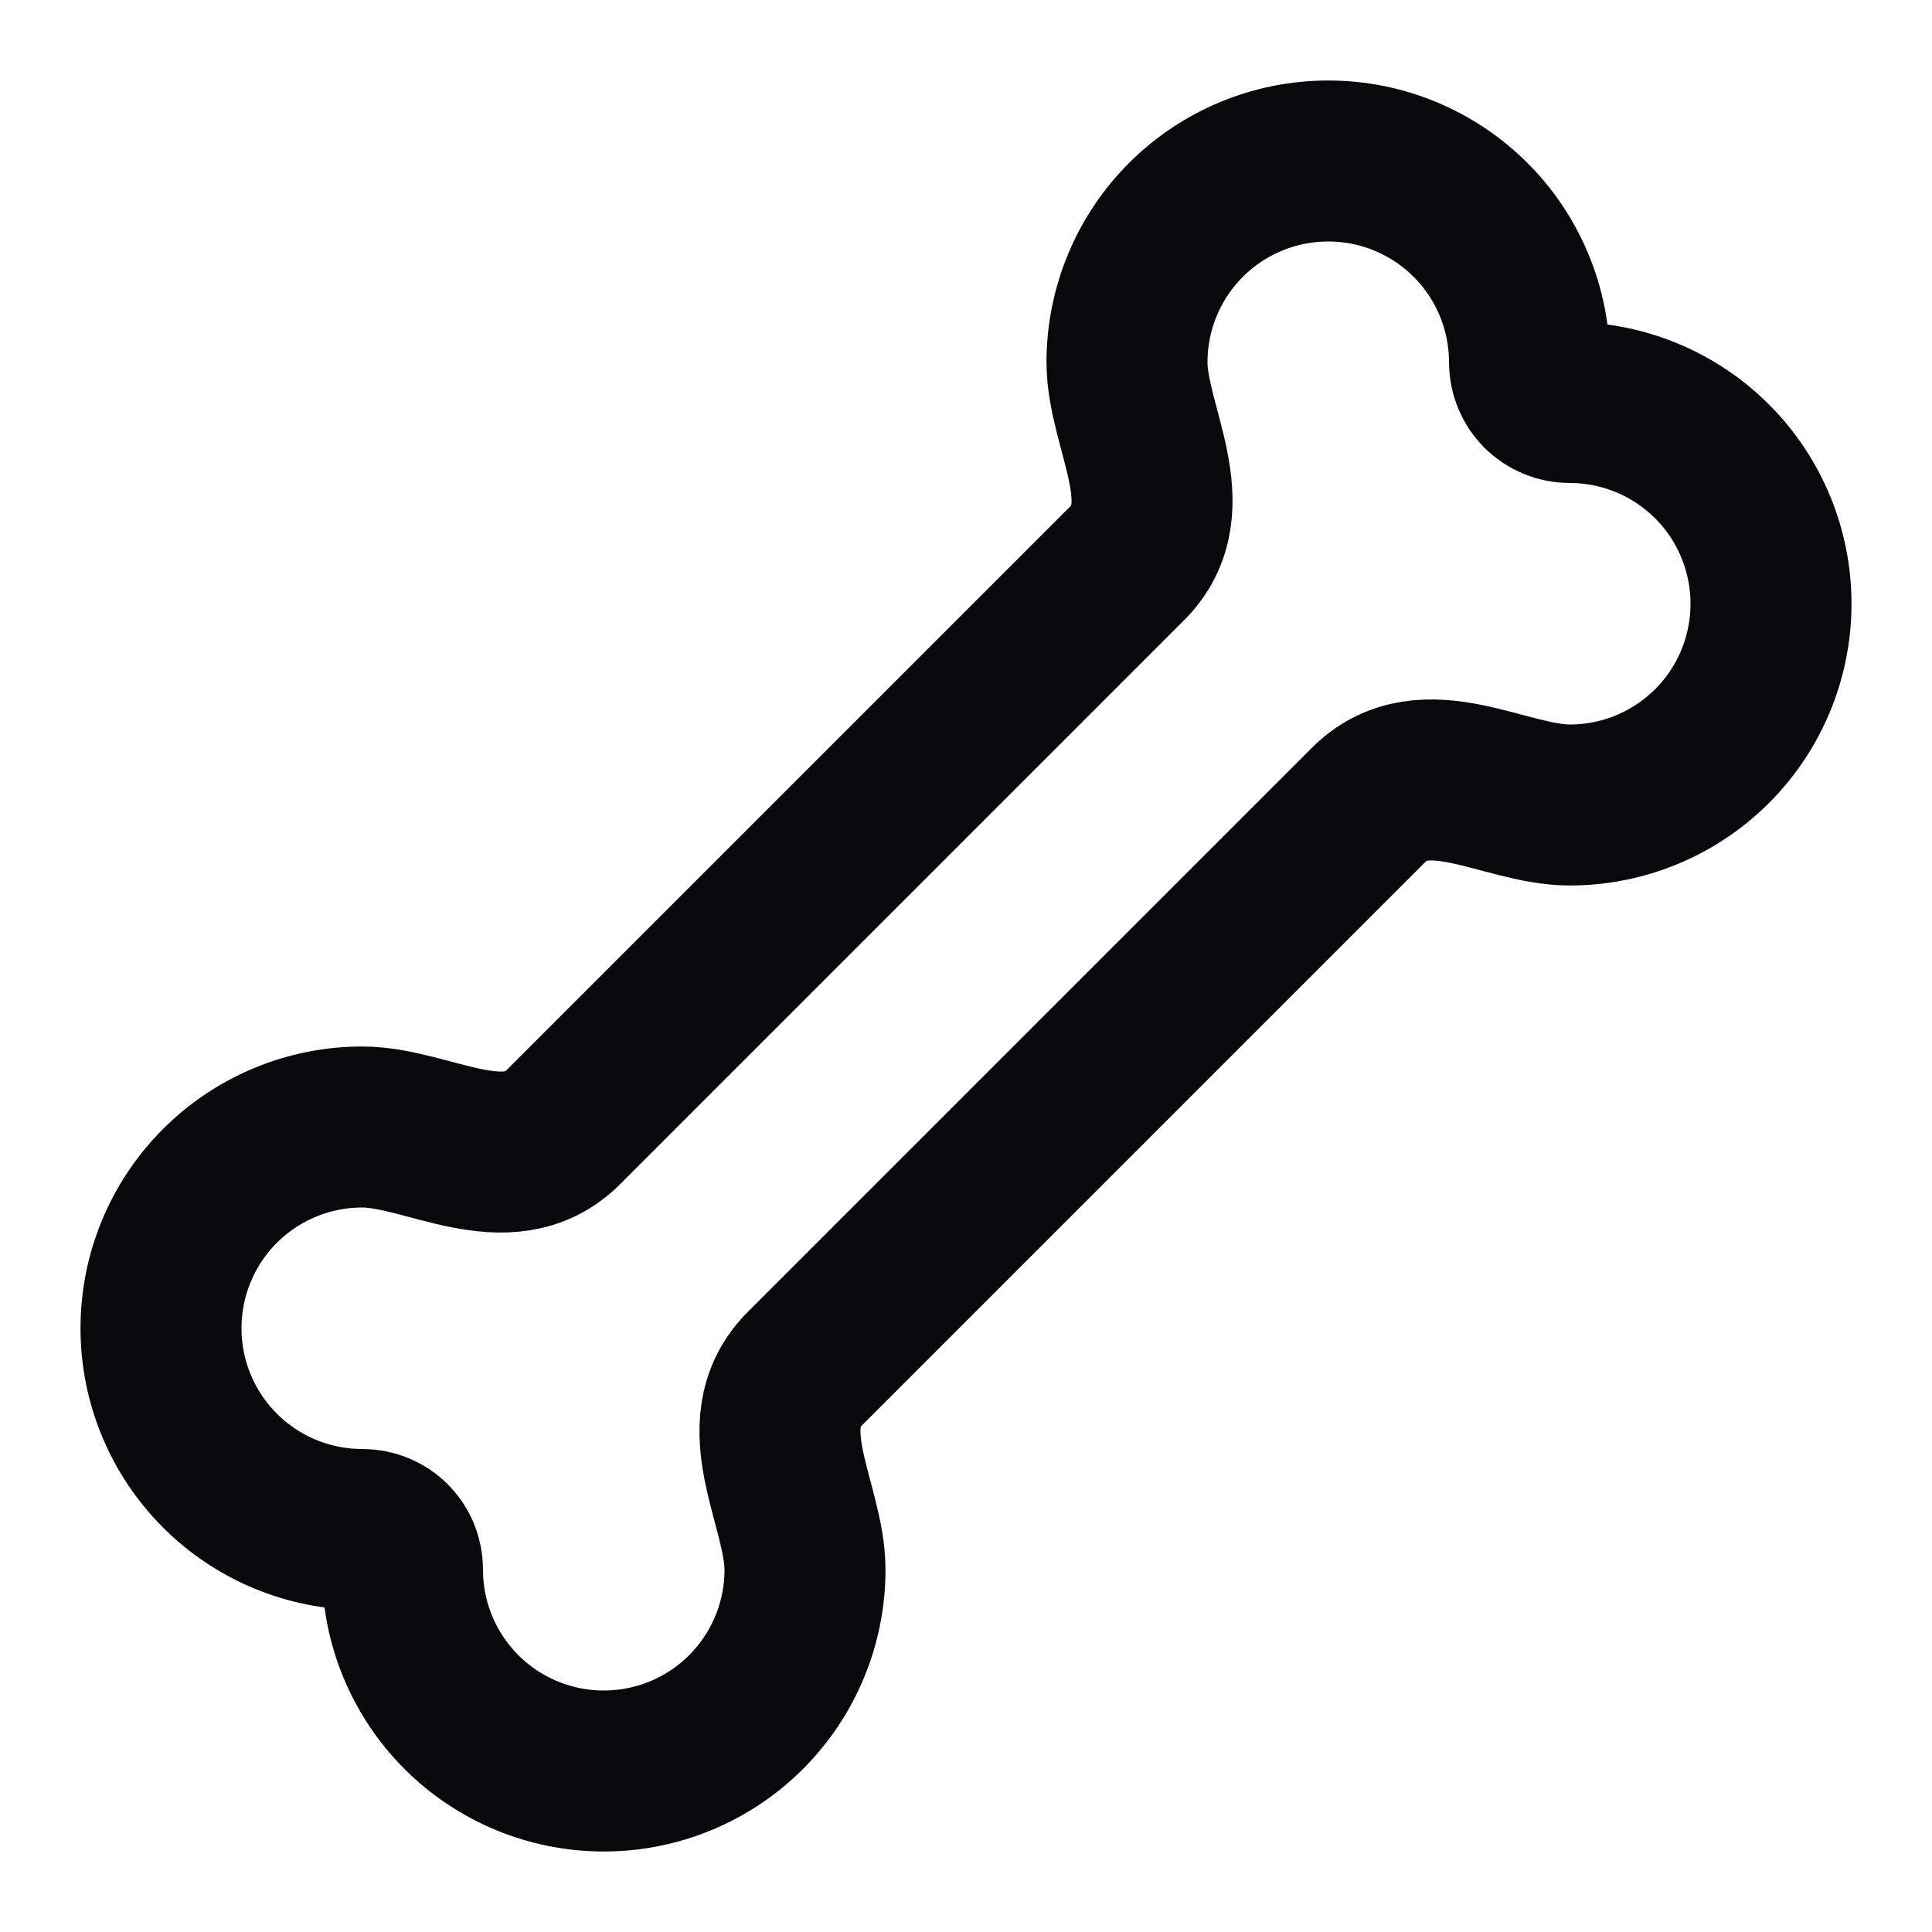 <svg width="24" height="24" viewBox="0 0 24 24" fill="none" xmlns="http://www.w3.org/2000/svg">
<path d="M17 10C17.7 9.3 18.69 10 19.5 10C20.163 10 20.799 9.737 21.268 9.268C21.737 8.799 22 8.163 22 7.5C22 6.837 21.737 6.201 21.268 5.732C20.799 5.263 20.163 5 19.5 5C19.367 5 19.24 4.947 19.146 4.854C19.053 4.76 19 4.633 19 4.5C19 3.837 18.737 3.201 18.268 2.732C17.799 2.263 17.163 2 16.5 2C15.837 2 15.201 2.263 14.732 2.732C14.263 3.201 14 3.837 14 4.5C14 5.31 14.7 6.3 14 7L7 14C6.3 14.7 5.31 14 4.5 14C3.837 14 3.201 14.263 2.732 14.732C2.263 15.201 2 15.837 2 16.5C2 17.163 2.263 17.799 2.732 18.268C3.201 18.737 3.837 19 4.5 19C4.78 19 5 19.22 5 19.5C5 20.163 5.263 20.799 5.732 21.268C6.201 21.737 6.837 22 7.5 22C8.163 22 8.799 21.737 9.268 21.268C9.737 20.799 10 20.163 10 19.5C10 18.69 9.3 17.7 10 17L17 10Z" stroke="#09090B" stroke-width="2" stroke-linecap="round" stroke-linejoin="round"/>
</svg>
